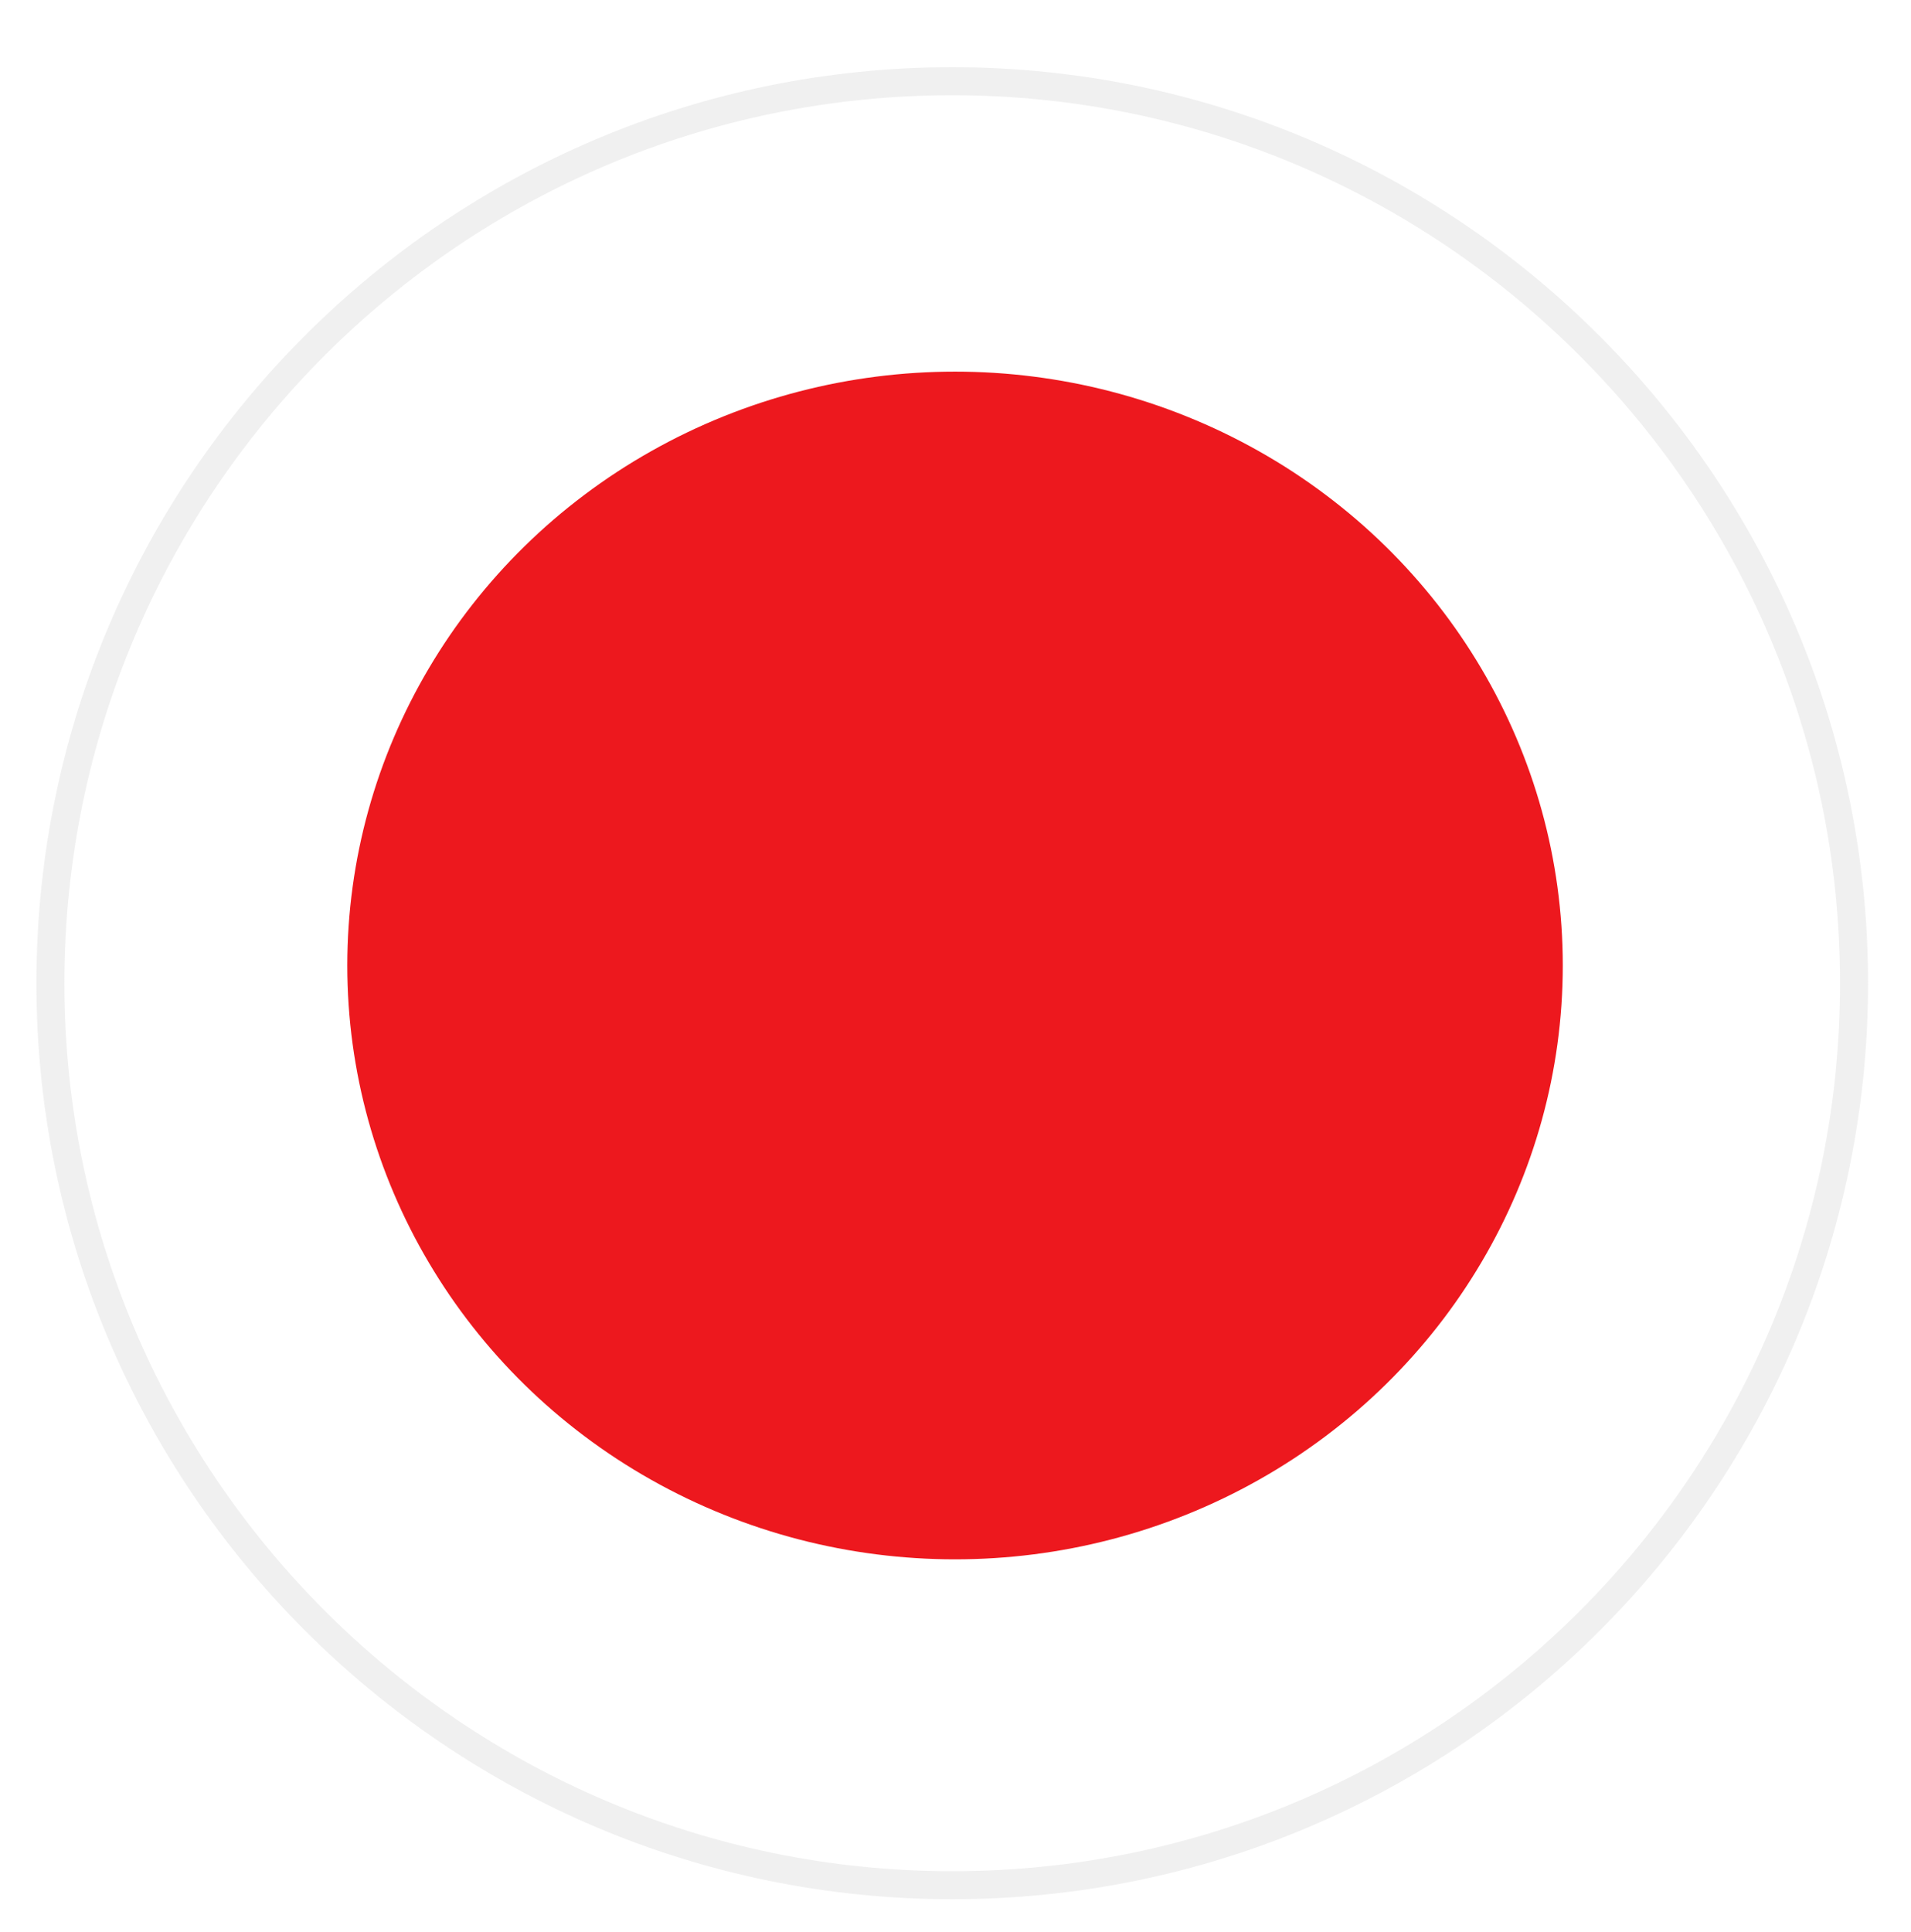 <?xml version="1.0" encoding="utf-8"?>
<!-- Generator: Adobe Illustrator 21.0.2, SVG Export Plug-In . SVG Version: 6.00 Build 0)  -->
<svg version="1.1" id="Layer_1" xmlns:xl="http://www.w3.org/1999/xlink"
	 xmlns="http://www.w3.org/2000/svg" xmlns:xlink="http://www.w3.org/1999/xlink" x="0px" y="0px" viewBox="0 0 204.7 206.9"
	 style="enable-background:new 0 0 204.7 206.9;" xml:space="preserve">
<style type="text/css">
	.st0{opacity:0.6;fill:none;stroke:#E6E6E6;stroke-width:3;stroke-linecap:round;stroke-linejoin:round;enable-background:new    ;}
	.st1{fill:#ED181E;}
</style>
<title>Layer 1</title>
<title>Canvas 4</title>
<title>Layer 1</title>
<path class="st0" d="M102,201.9L102,201.9c-53.3,0-96.6-43.4-96.6-96.6C5.4,52,48.7,8.7,102,8.7s96.6,43.4,96.6,96.6
	C198.6,158.6,155.3,201.9,102,201.9z"/>
<g>
	<title>Canvas 4</title>
	<g>
		<title>Layer 1</title>
		<ellipse class="st1" cx="102.3" cy="103.4" rx="65.1" ry="63.6"/>
	</g>
</g>
</svg>
